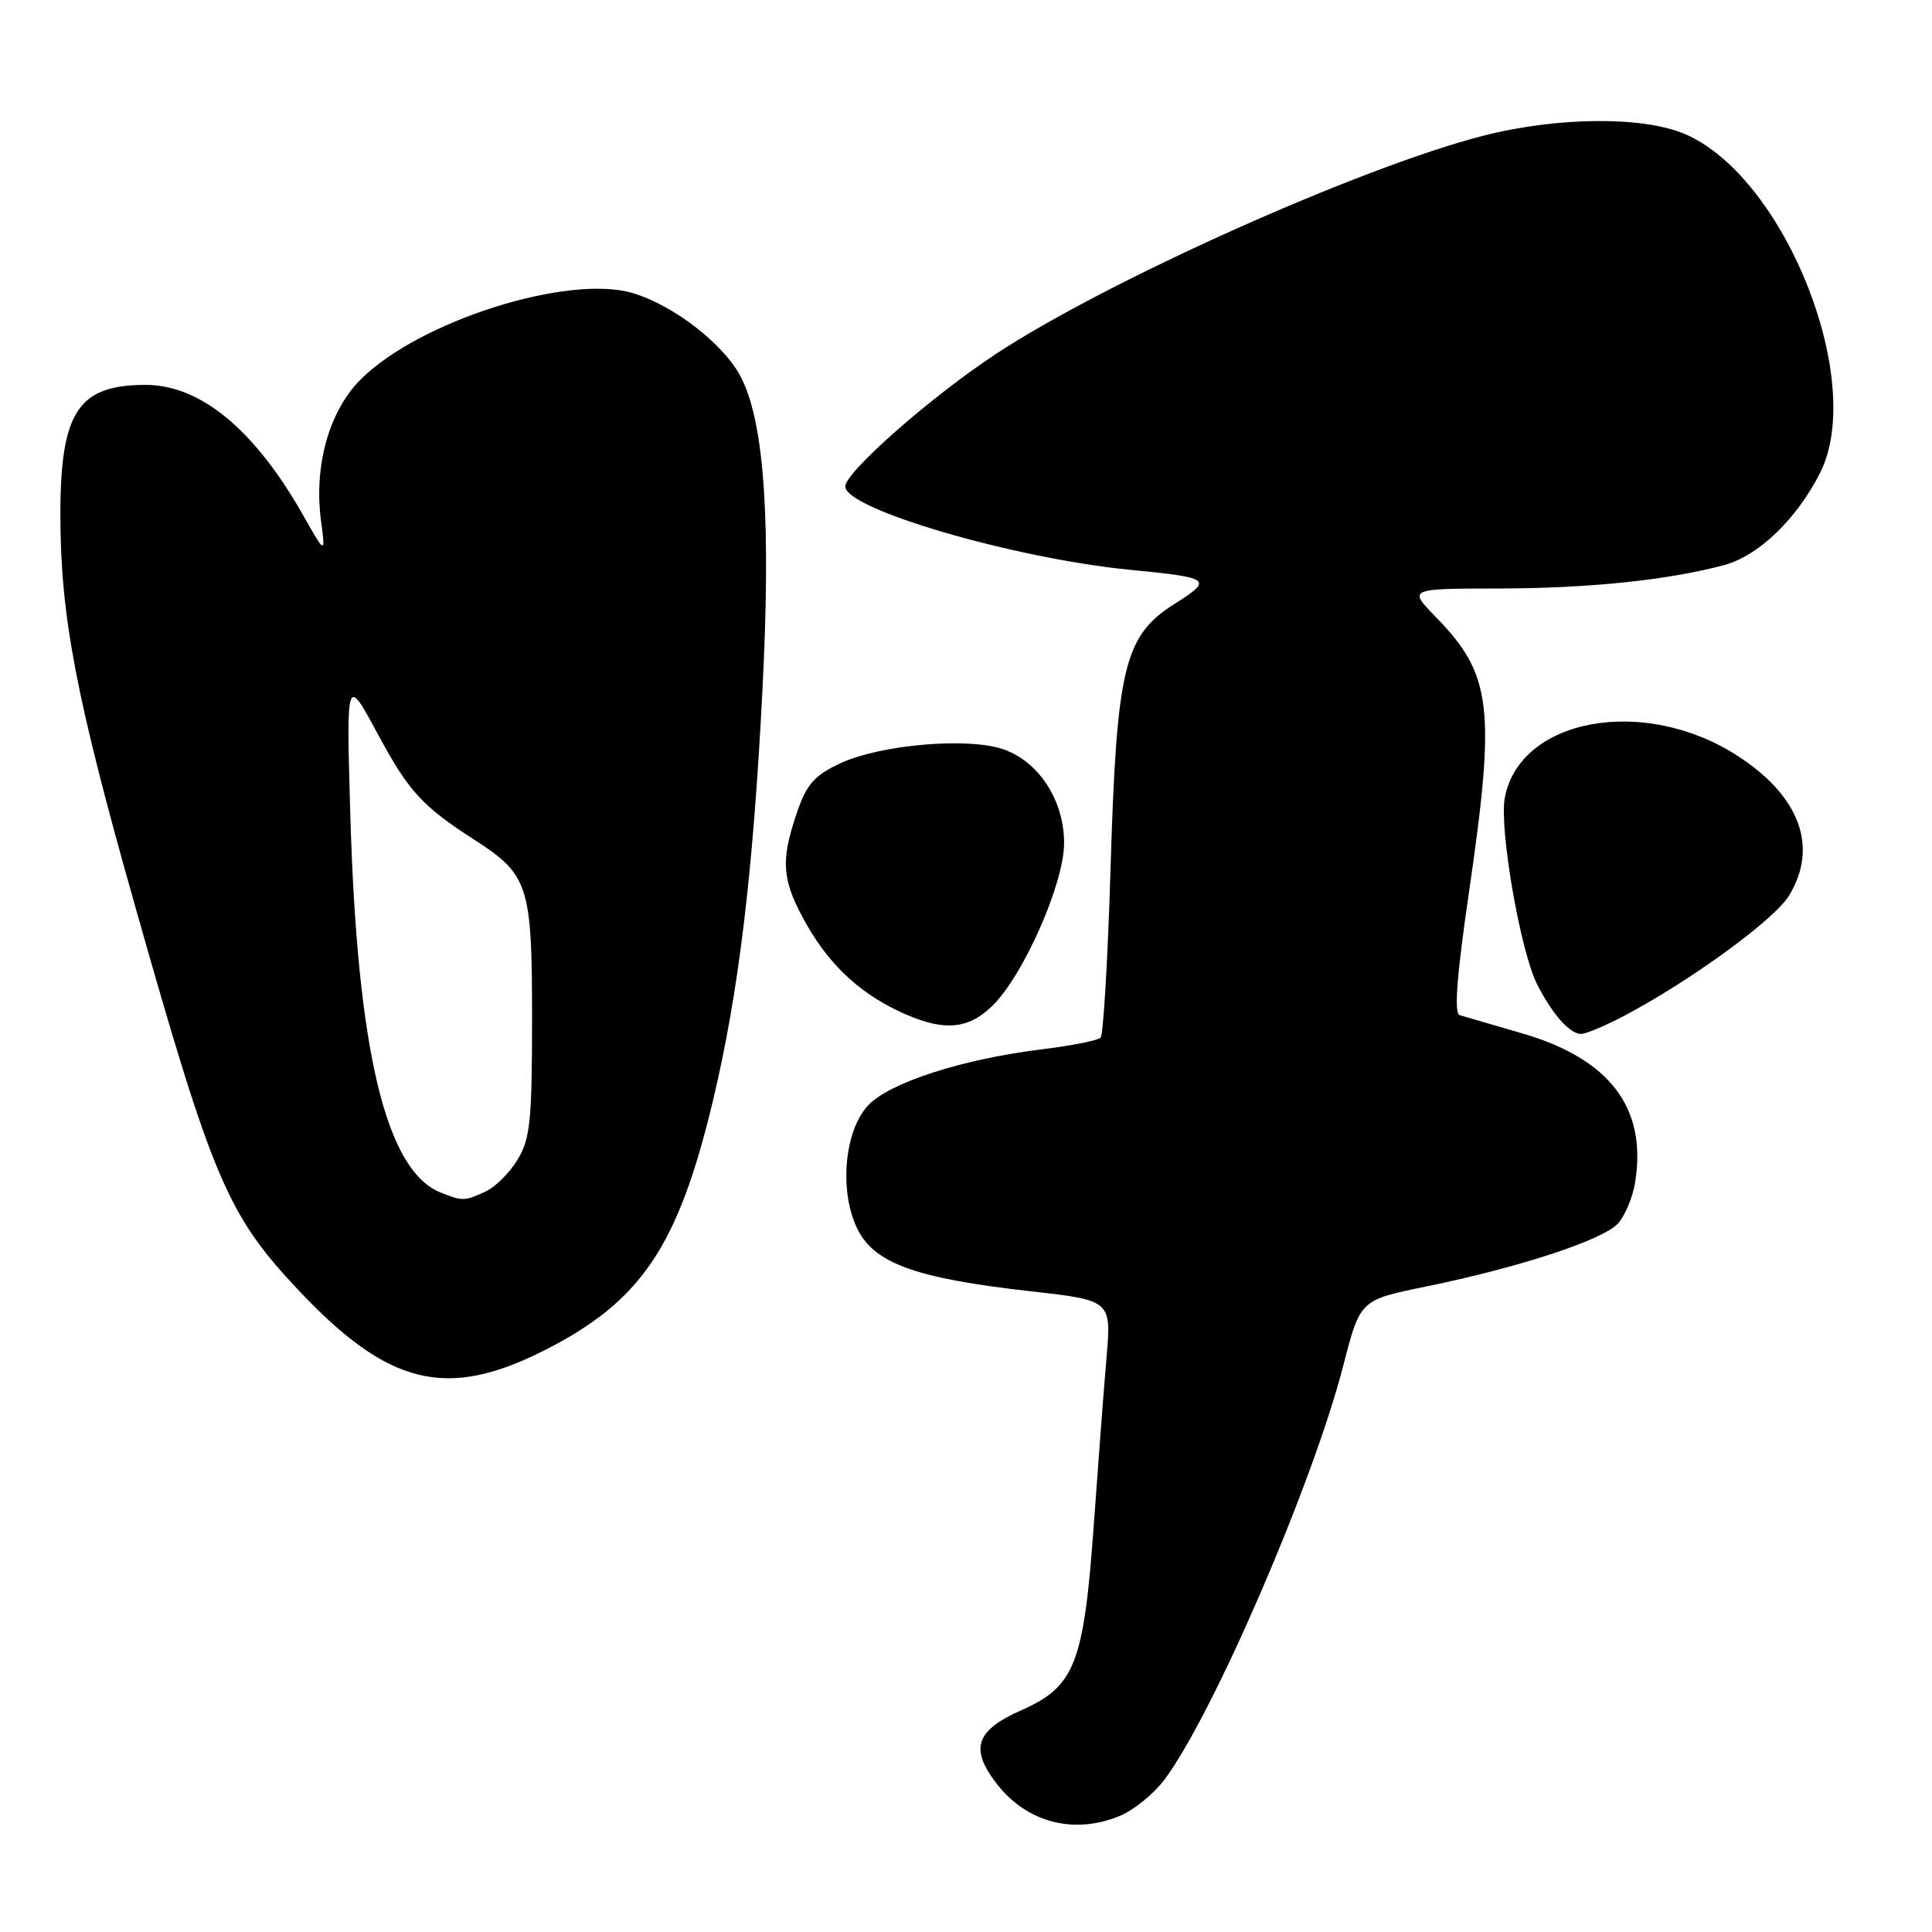 <?xml version="1.0" encoding="UTF-8" standalone="no"?>
<!DOCTYPE svg PUBLIC "-//W3C//DTD SVG 1.1//EN" "http://www.w3.org/Graphics/SVG/1.1/DTD/svg11.dtd" >
<svg xmlns="http://www.w3.org/2000/svg" xmlns:xlink="http://www.w3.org/1999/xlink" version="1.1" viewBox="0 0 256 256">
 <g >
 <path fill="currentColor"
d=" M 148.40 240.61 C 150.24 239.84 152.87 237.70 154.26 235.86 C 160.70 227.30 173.98 196.57 178.01 180.88 C 180.23 172.26 180.23 172.26 188.87 170.49 C 201.33 167.94 212.41 164.30 214.38 162.13 C 215.32 161.10 216.35 158.64 216.66 156.68 C 218.26 146.84 213.33 140.32 201.74 136.94 C 197.76 135.78 194.01 134.69 193.41 134.51 C 192.65 134.28 193.03 129.30 194.63 118.34 C 198.22 93.77 197.70 89.39 190.25 81.75 C 186.59 78.00 186.59 78.00 198.55 77.98 C 210.53 77.96 221.05 76.87 228.48 74.87 C 232.99 73.66 238.04 68.81 241.15 62.70 C 247.26 50.72 236.70 23.86 223.54 17.88 C 218.04 15.38 206.55 15.43 196.52 17.99 C 180.33 22.14 146.71 37.19 131.95 46.91 C 123.37 52.56 112.00 62.56 112.00 64.46 C 112.00 67.46 134.34 73.99 149.71 75.50 C 160.51 76.55 160.77 76.76 155.62 80.03 C 148.95 84.26 147.96 88.35 147.15 115.17 C 146.79 127.09 146.20 137.14 145.83 137.50 C 145.47 137.87 141.87 138.58 137.83 139.07 C 127.44 140.36 117.85 143.47 115.04 146.46 C 111.82 149.88 111.16 158.08 113.69 163.00 C 115.99 167.45 121.50 169.40 136.46 171.09 C 147.27 172.30 147.27 172.30 146.62 179.90 C 146.26 184.08 145.51 193.94 144.95 201.82 C 143.62 220.45 142.45 223.47 135.34 226.61 C 129.23 229.31 128.45 231.75 132.17 236.48 C 136.14 241.53 142.38 243.12 148.40 240.61 Z  M 72.07 178.96 C 84.92 172.48 89.83 165.23 94.45 145.93 C 97.86 131.65 99.76 115.98 101.01 91.81 C 102.17 69.33 101.32 56.34 98.28 50.17 C 96.13 45.78 89.40 40.50 83.86 38.84 C 75.30 36.28 55.51 42.55 47.78 50.29 C 43.61 54.46 41.58 61.68 42.53 68.95 C 43.13 73.50 43.13 73.50 40.15 68.24 C 33.72 56.91 26.57 51.00 19.28 51.00 C 10.35 51.00 8.00 54.59 8.00 68.20 C 8.01 81.63 10.06 92.38 17.89 120.02 C 28.18 156.33 30.14 160.94 39.46 170.86 C 51.42 183.58 59.12 185.50 72.07 178.96 Z  M 215.37 134.52 C 224.22 129.81 235.12 121.85 237.05 118.68 C 241.00 112.21 238.48 105.44 230.14 100.09 C 217.80 92.17 201.37 95.17 199.39 105.72 C 198.64 109.76 201.45 126.01 203.66 130.39 C 205.69 134.40 207.99 137.00 209.51 137.00 C 210.16 137.00 212.80 135.88 215.37 134.52 Z  M 131.52 133.25 C 135.65 129.18 141.00 117.03 141.00 111.71 C 141.00 106.08 137.68 100.94 132.97 99.29 C 128.31 97.66 116.64 98.66 111.33 101.15 C 107.88 102.77 106.88 103.91 105.58 107.73 C 103.36 114.24 103.60 116.77 106.99 122.69 C 110.14 128.17 114.34 131.95 120.04 134.42 C 125.23 136.67 128.37 136.35 131.52 133.25 Z  M 58.37 158.01 C 51.12 155.09 47.33 139.23 46.42 108.00 C 45.88 89.50 45.88 89.50 50.07 97.29 C 54.17 104.89 55.94 106.82 62.91 111.31 C 70.03 115.89 70.50 117.35 70.50 134.82 C 70.50 148.50 70.26 150.90 68.58 153.66 C 67.53 155.41 65.60 157.32 64.29 157.91 C 61.54 159.17 61.24 159.17 58.37 158.01 Z "/>
</g>
</svg>